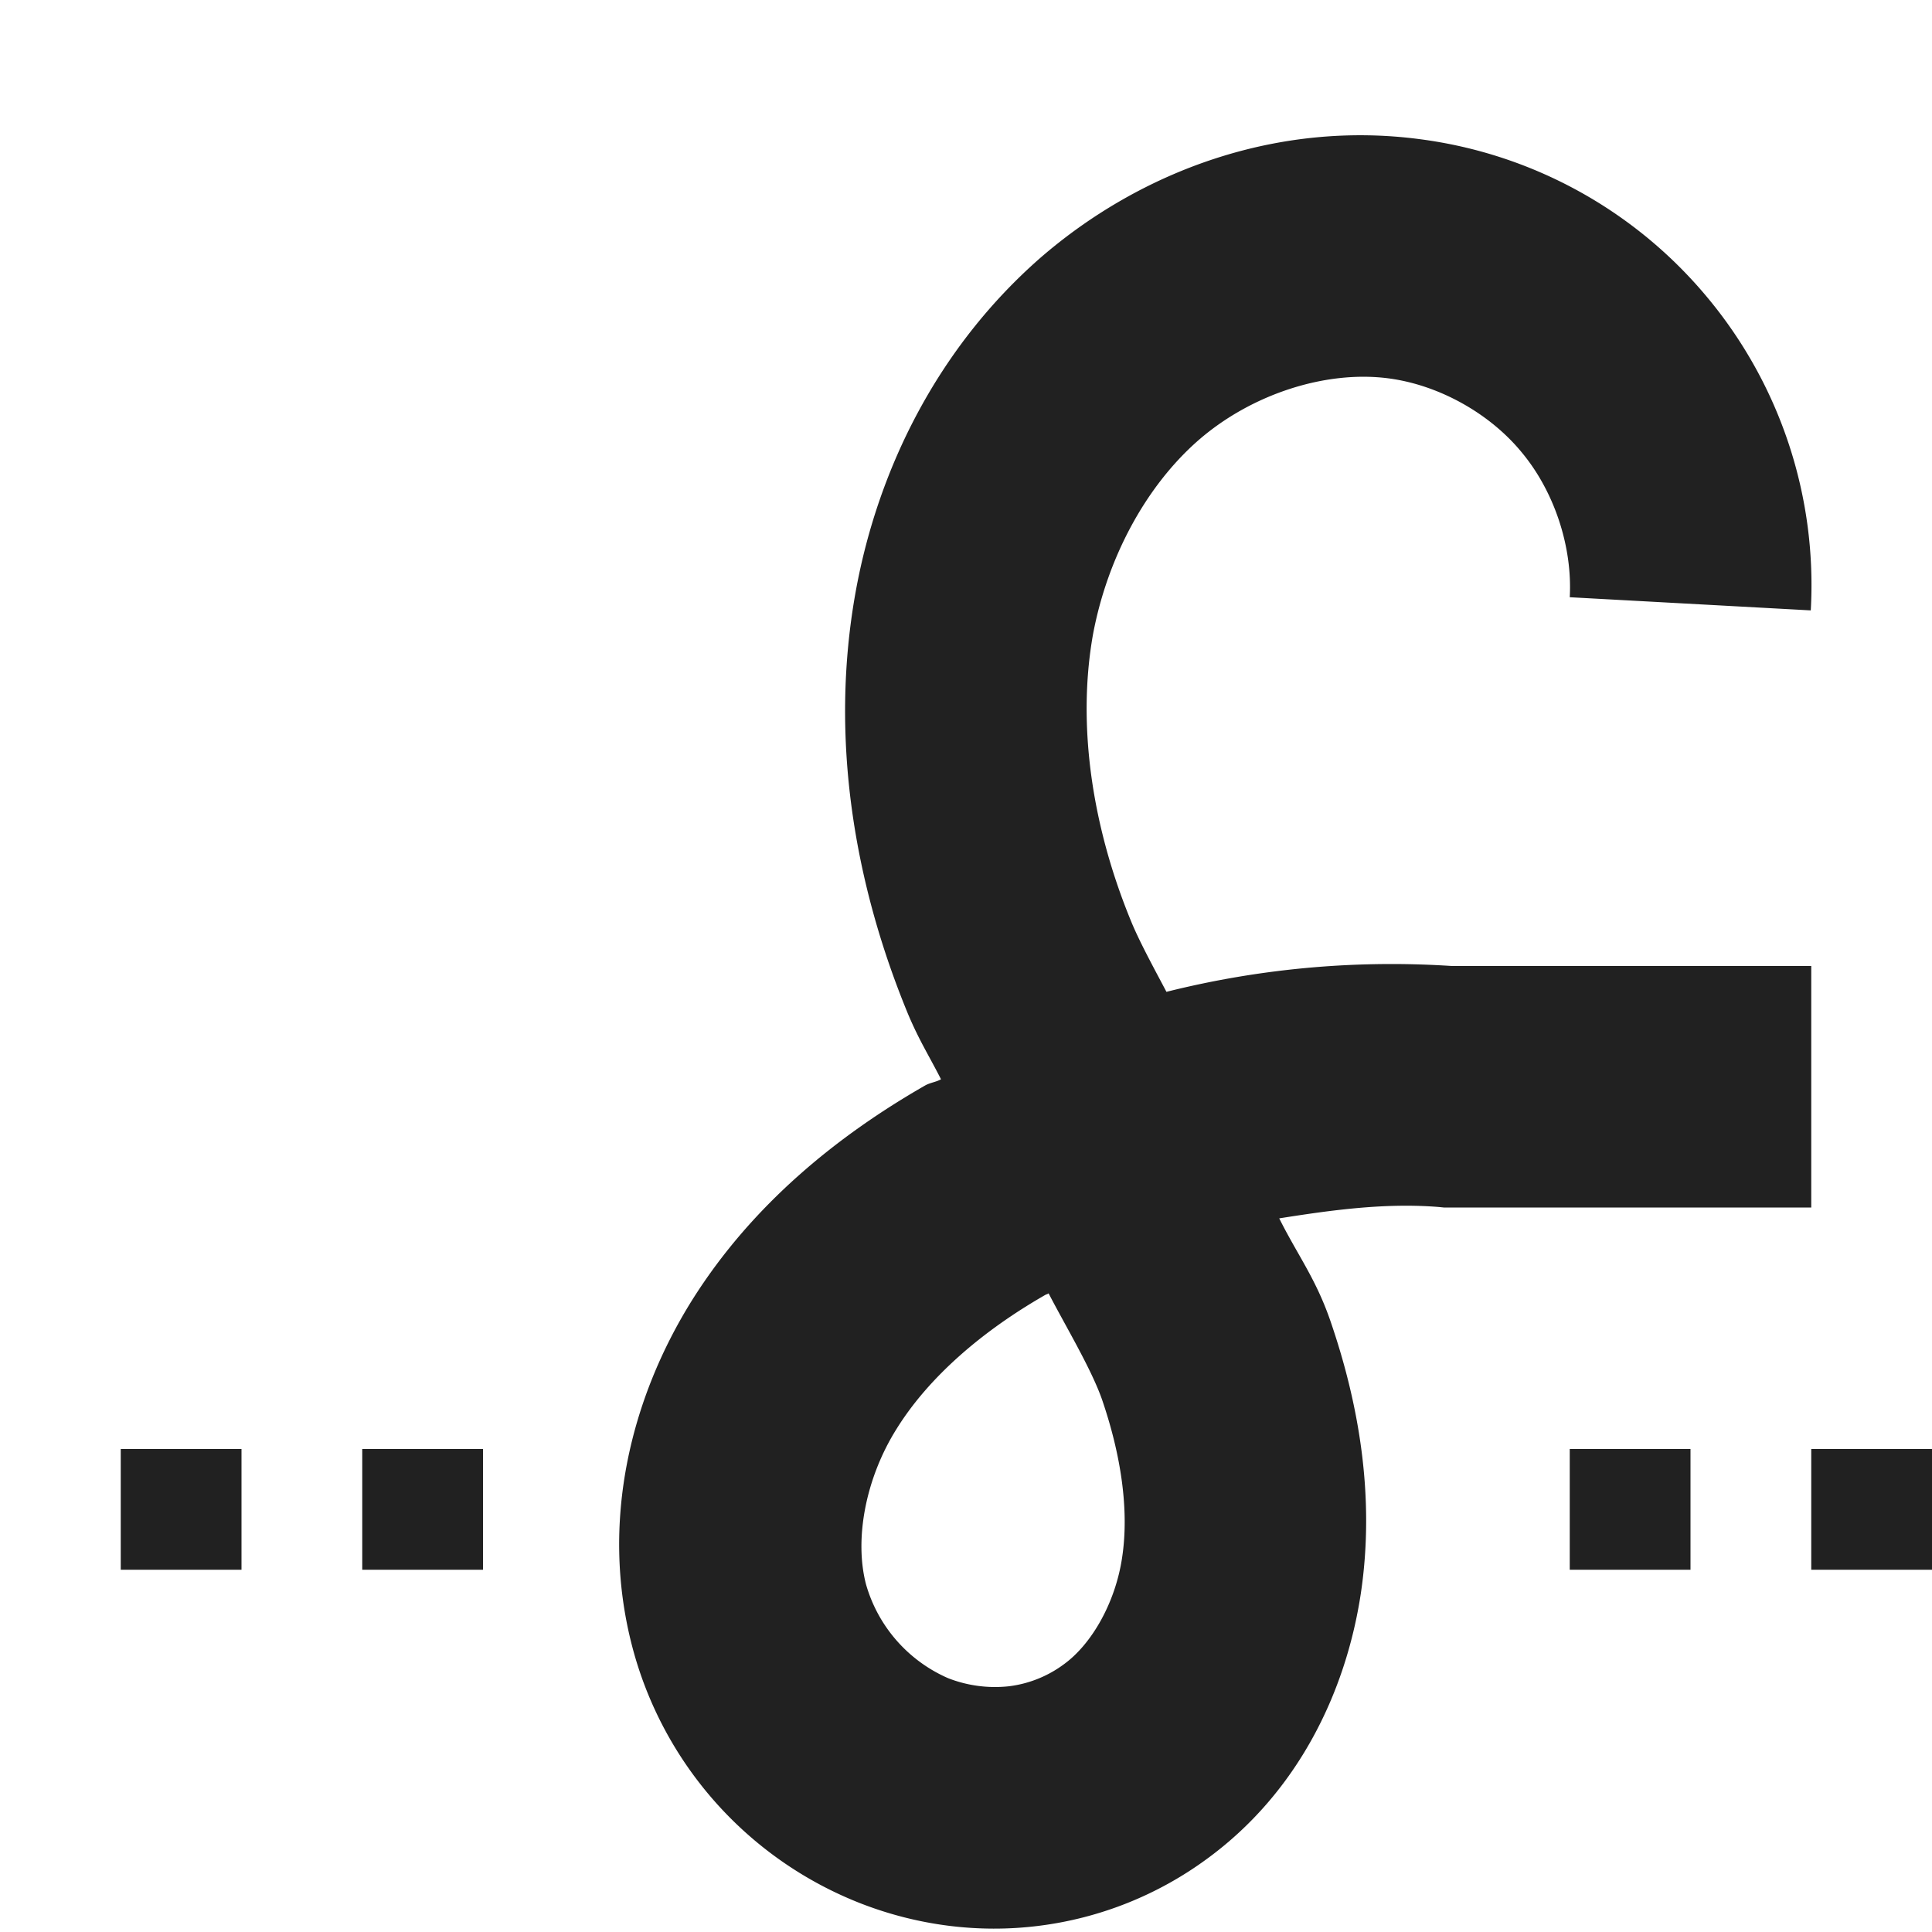 <?xml version="1.0" encoding="UTF-8" standalone="no"?>
<svg
   height="16"
   width="16"
   version="1.1"
   id="svg180"
   xmlns="http://www.w3.org/2000/svg"
   xmlns:svg="http://www.w3.org/2000/svg">
  <defs
     id="defs184" />
  <g
     style="fill:#222222"
     transform="translate(-11.943,-667.993)"
     id="g154">
    <path
       style="fill:#212121;fill-opacity:1;fill-rule:nonzero;stroke:none"
       d="m 13,12 h 1 v 1 H 13 Z M 3,12 h 1 v 1 H 3 Z m -2,0 h 1 v 1 H 1 Z m 14,0 h 1 v 1 h -1 z m 0,0"
       transform="translate(11.943,667.993)"
       id="path150" />
    <path
       style="fill:#212121;fill-opacity:1;fill-rule:nonzero;stroke:none"
       d="M 11.754,1.152 C 10.594,1 9.461,1.402 8.614,2.137 7.781,2.867 7.274,3.863 7.086,4.902 6.867,6.117 7.078,7.328 7.52,8.398 7.613,8.618 7.691,8.738 7.793,8.938 7.753,8.961 7.707,8.965 7.664,8.988 6.941,9.402 6.23,9.973 5.73,10.77 5.223,11.582 4.969,12.605 5.234,13.629 a 3.134,3.134 0 0 0 1.891,2.133 c 0.469,0.183 0.977,0.25 1.477,0.187 A 2.976,2.976 0 0 0 10,15.391 c 0.746,-0.547 1.145,-1.371 1.27,-2.196 0.12,-0.808 -0.02,-1.582 -0.254,-2.261 -0.121,-0.348 -0.27,-0.54 -0.422,-0.844 0.441,-0.07 0.883,-0.13 1.324,-0.094 L 11.957,10 H 15 V 8 h -3 l 0.082,0.004 A 7.658,7.658 0 0 0 9.66,8.214 C 9.57,8.043 9.437,7.801 9.367,7.629 9.047,6.852 8.918,6.012 9.051,5.258 9.168,4.628 9.484,4.031 9.926,3.645 c 0.437,-0.38 1.05,-0.579 1.57,-0.512 0.418,0.054 0.84,0.289 1.106,0.613 0.27,0.324 0.421,0.781 0.398,1.2 l 1.996,0.109 A 3.72,3.72 0 0 0 14.141,2.465 3.719,3.719 0 0 0 11.754,1.152 Z m -3.07,9.559 c 0.14,0.27 0.351,0.621 0.441,0.875 0.16,0.465 0.227,0.922 0.168,1.312 -0.055,0.372 -0.25,0.715 -0.48,0.883 A 0.96,0.96 0 0 1 8.355,13.965 1.067,1.067 0 0 1 7.852,13.898 1.21,1.21 0 0 1 7.172,13.121 C 7.074,12.746 7.168,12.242 7.426,11.832 7.691,11.406 8.133,11.023 8.66,10.722 8.668,10.719 8.68,10.715 8.684,10.711 Z m 0,0"
       transform="translate(11.943,667.993)"
       id="path152" />
  </g>
</svg>
